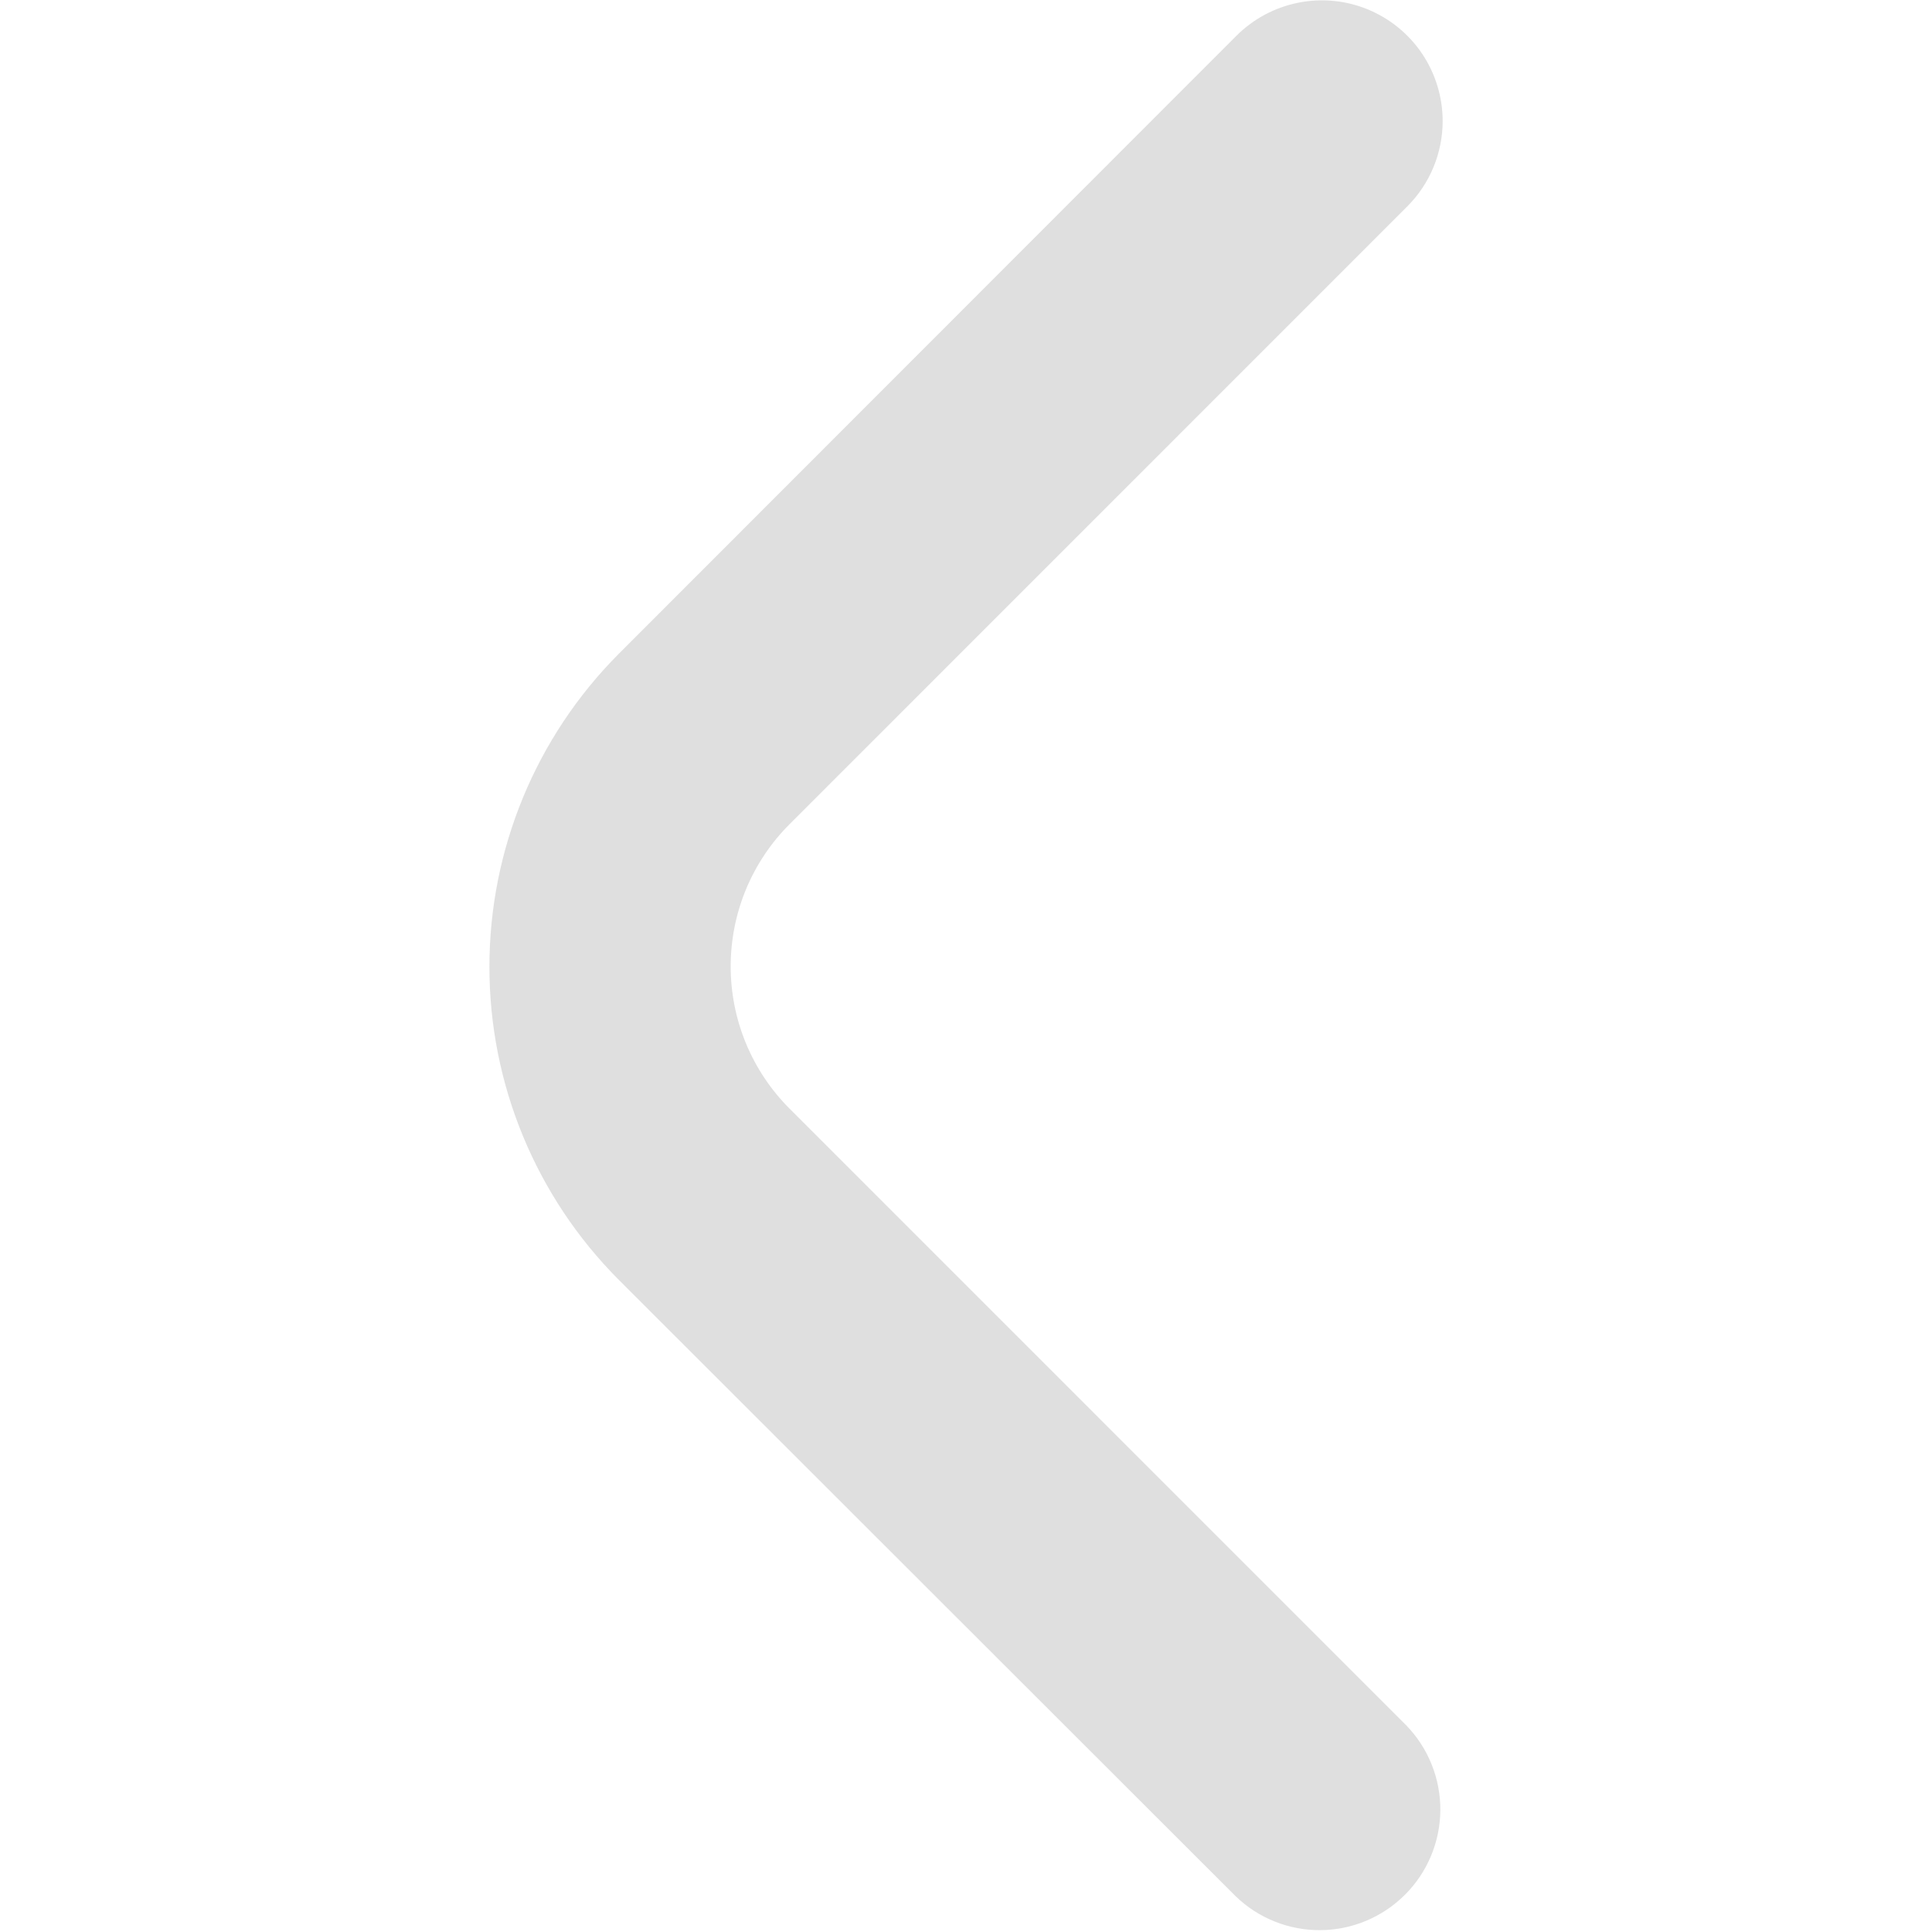 <svg width="25" height="25" viewBox="0 0 25 25" fill="none" xmlns="http://www.w3.org/2000/svg">
<path d="M18.668 1.568C18.667 1.982 18.503 2.379 18.209 2.672L10.218 10.664C9.976 10.905 9.784 11.193 9.653 11.508C9.522 11.825 9.455 12.163 9.455 12.505C9.455 12.847 9.522 13.186 9.653 13.502C9.784 13.818 9.976 14.105 10.218 14.347L18.199 22.328C18.484 22.623 18.641 23.017 18.638 23.427C18.634 23.837 18.47 24.229 18.18 24.518C17.89 24.808 17.498 24.973 17.089 24.976C16.679 24.98 16.284 24.822 15.99 24.538L8.008 16.562C6.935 15.487 6.333 14.03 6.333 12.511C6.333 10.992 6.935 9.535 8.008 8.459L16 0.462C16.219 0.244 16.497 0.095 16.8 0.035C17.103 -0.026 17.418 0.005 17.703 0.123C17.989 0.242 18.233 0.442 18.405 0.699C18.576 0.956 18.668 1.259 18.668 1.568Z" fill="#C9C9C9" fill-opacity="0.6"/>
</svg>
